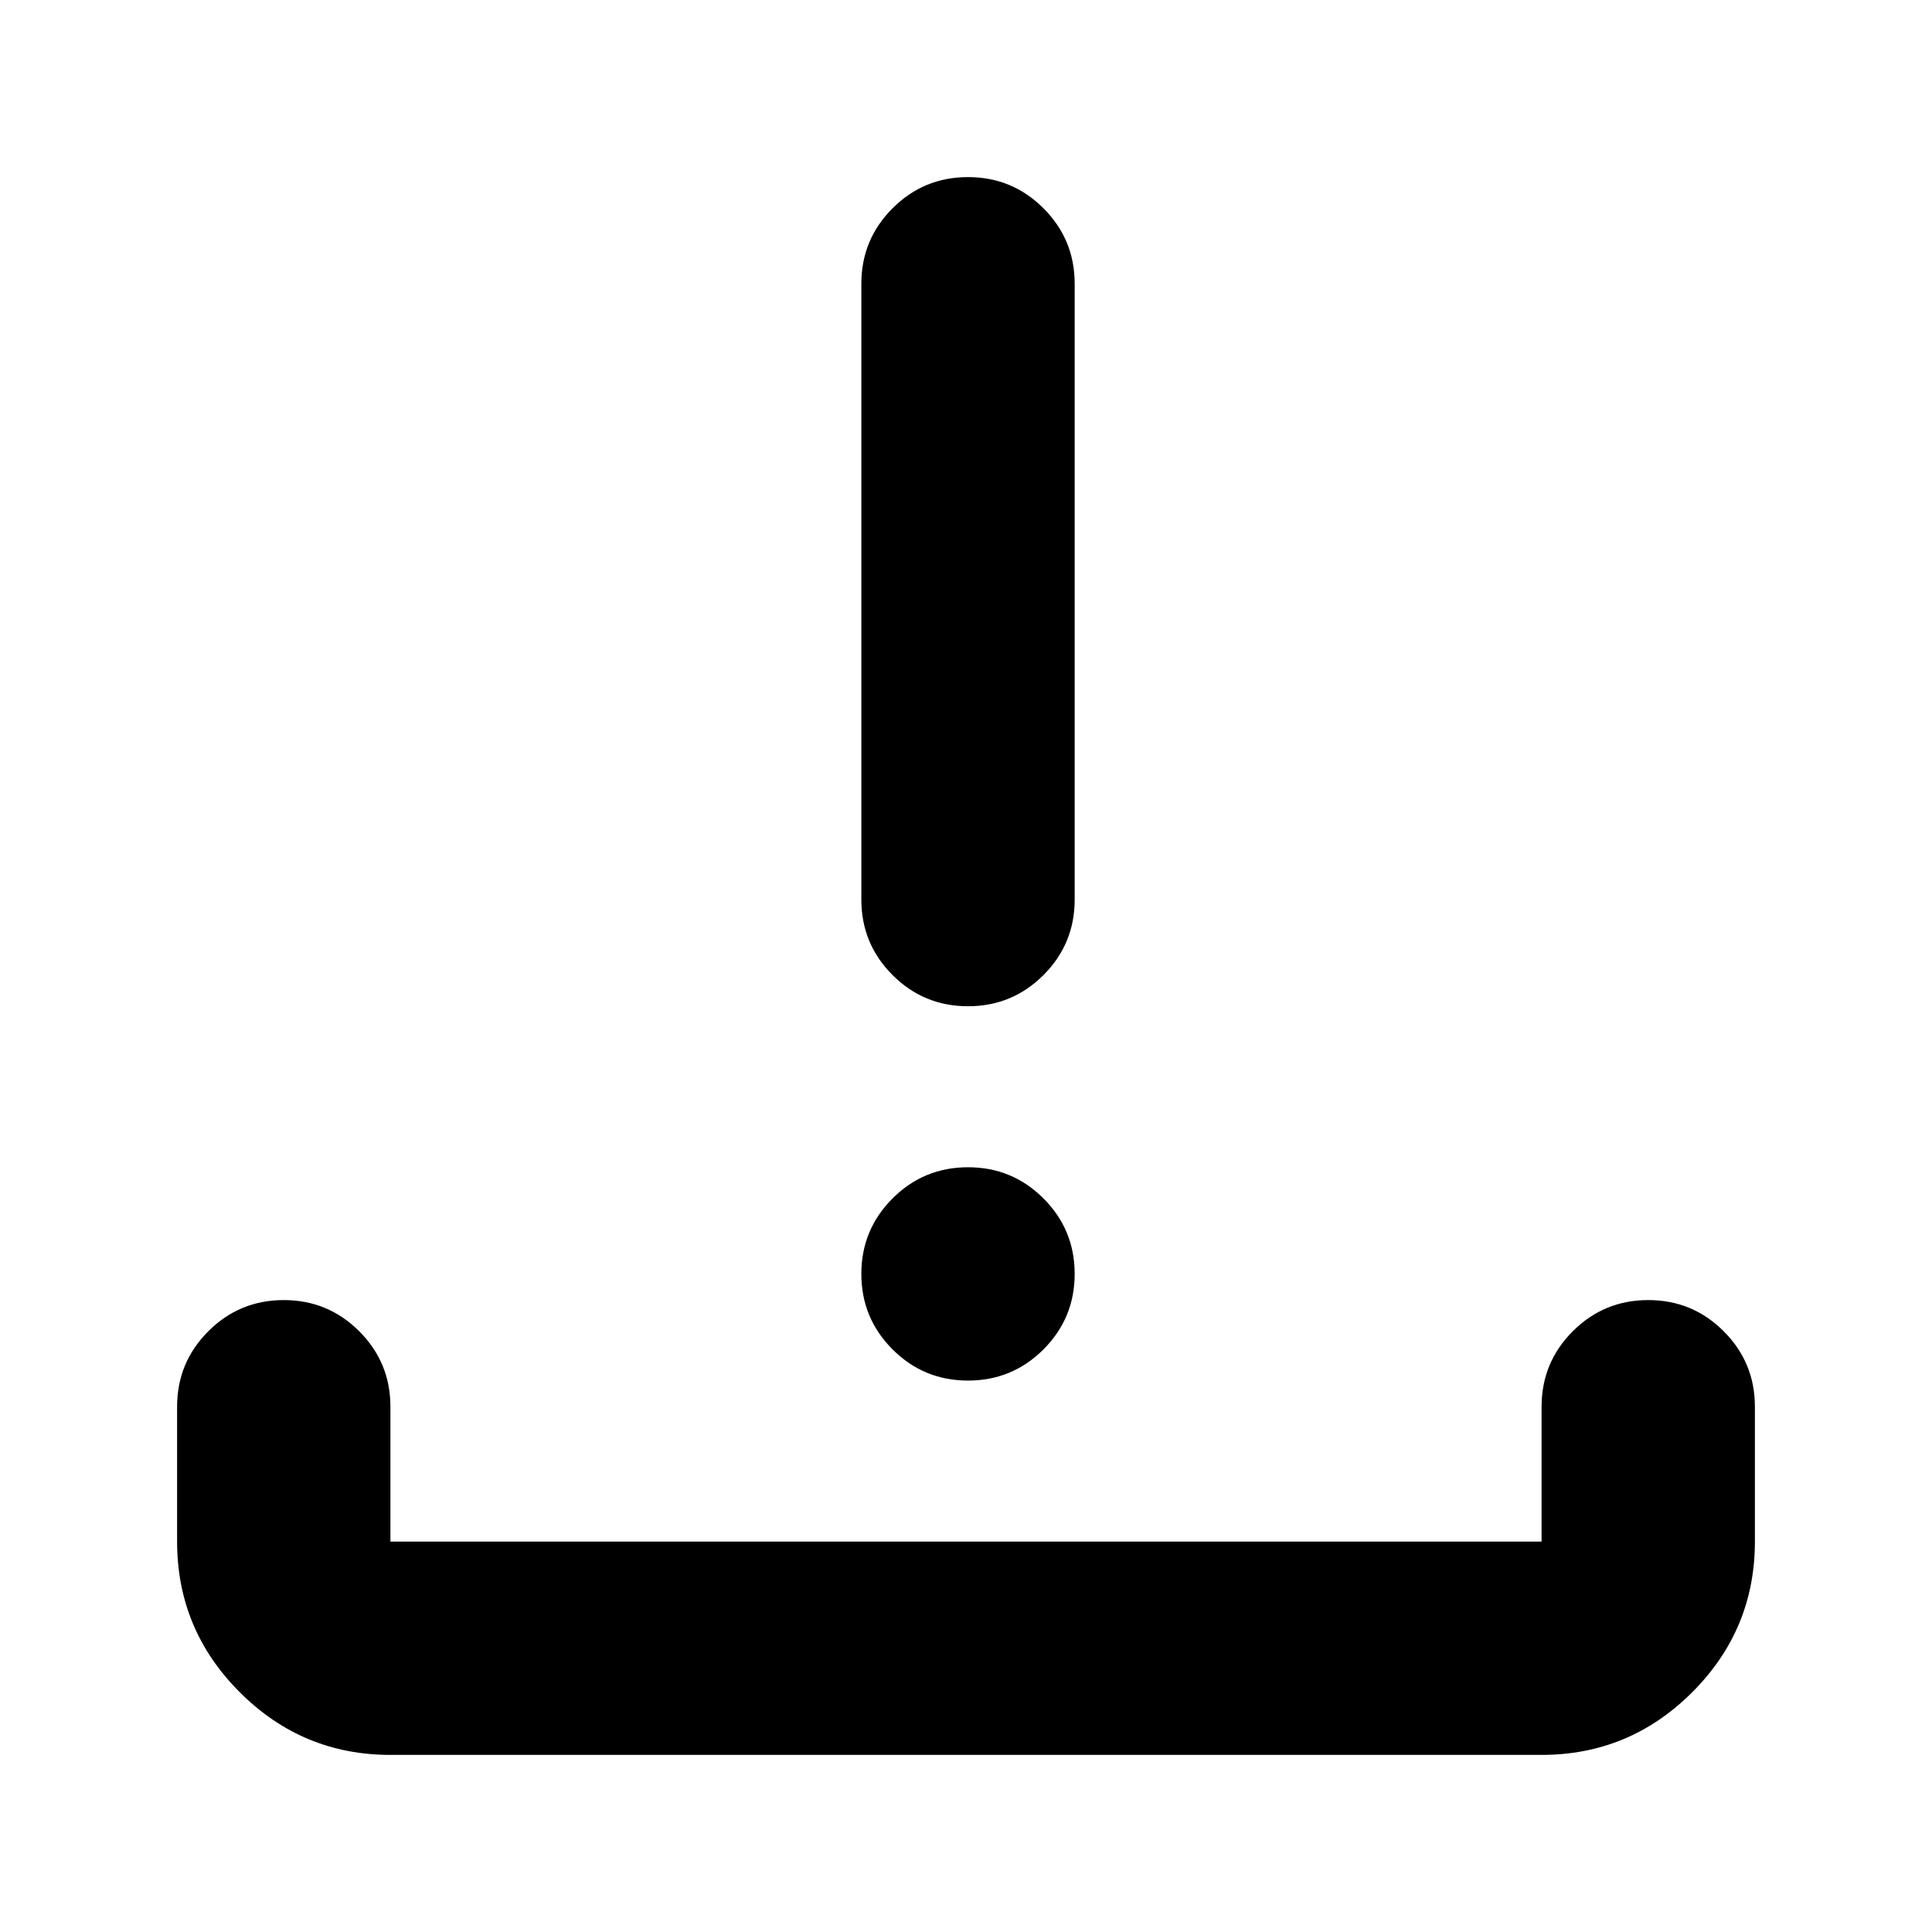 <svg xmlns="http://www.w3.org/2000/svg" height="24" viewBox="0 -960 960 960" width="24"><path d="M481-274q-22 0-37.5-15.5T428-327q0-22 15.5-37.5T481-380q22 0 37.5 15.5T534-327q0 22-15.5 37.5T481-274Zm0-186q-22 0-37.5-15.5T428-513v-306q0-22 15.5-37.5T481-872q22 0 37.5 15.5T534-819v306q0 22-15.5 37.5T481-460ZM194-88q-43.73 0-74.86-31.14Q88-150.27 88-194v-67q0-22 15.5-37.5T141-314q22 0 37.5 15.5T194-261v67h572v-67q0-22 15.5-37.5T819-314q22 0 37.5 15.5T872-261v67q0 43.73-31.14 74.86Q809.72-88 766-88H194Z"/></svg>